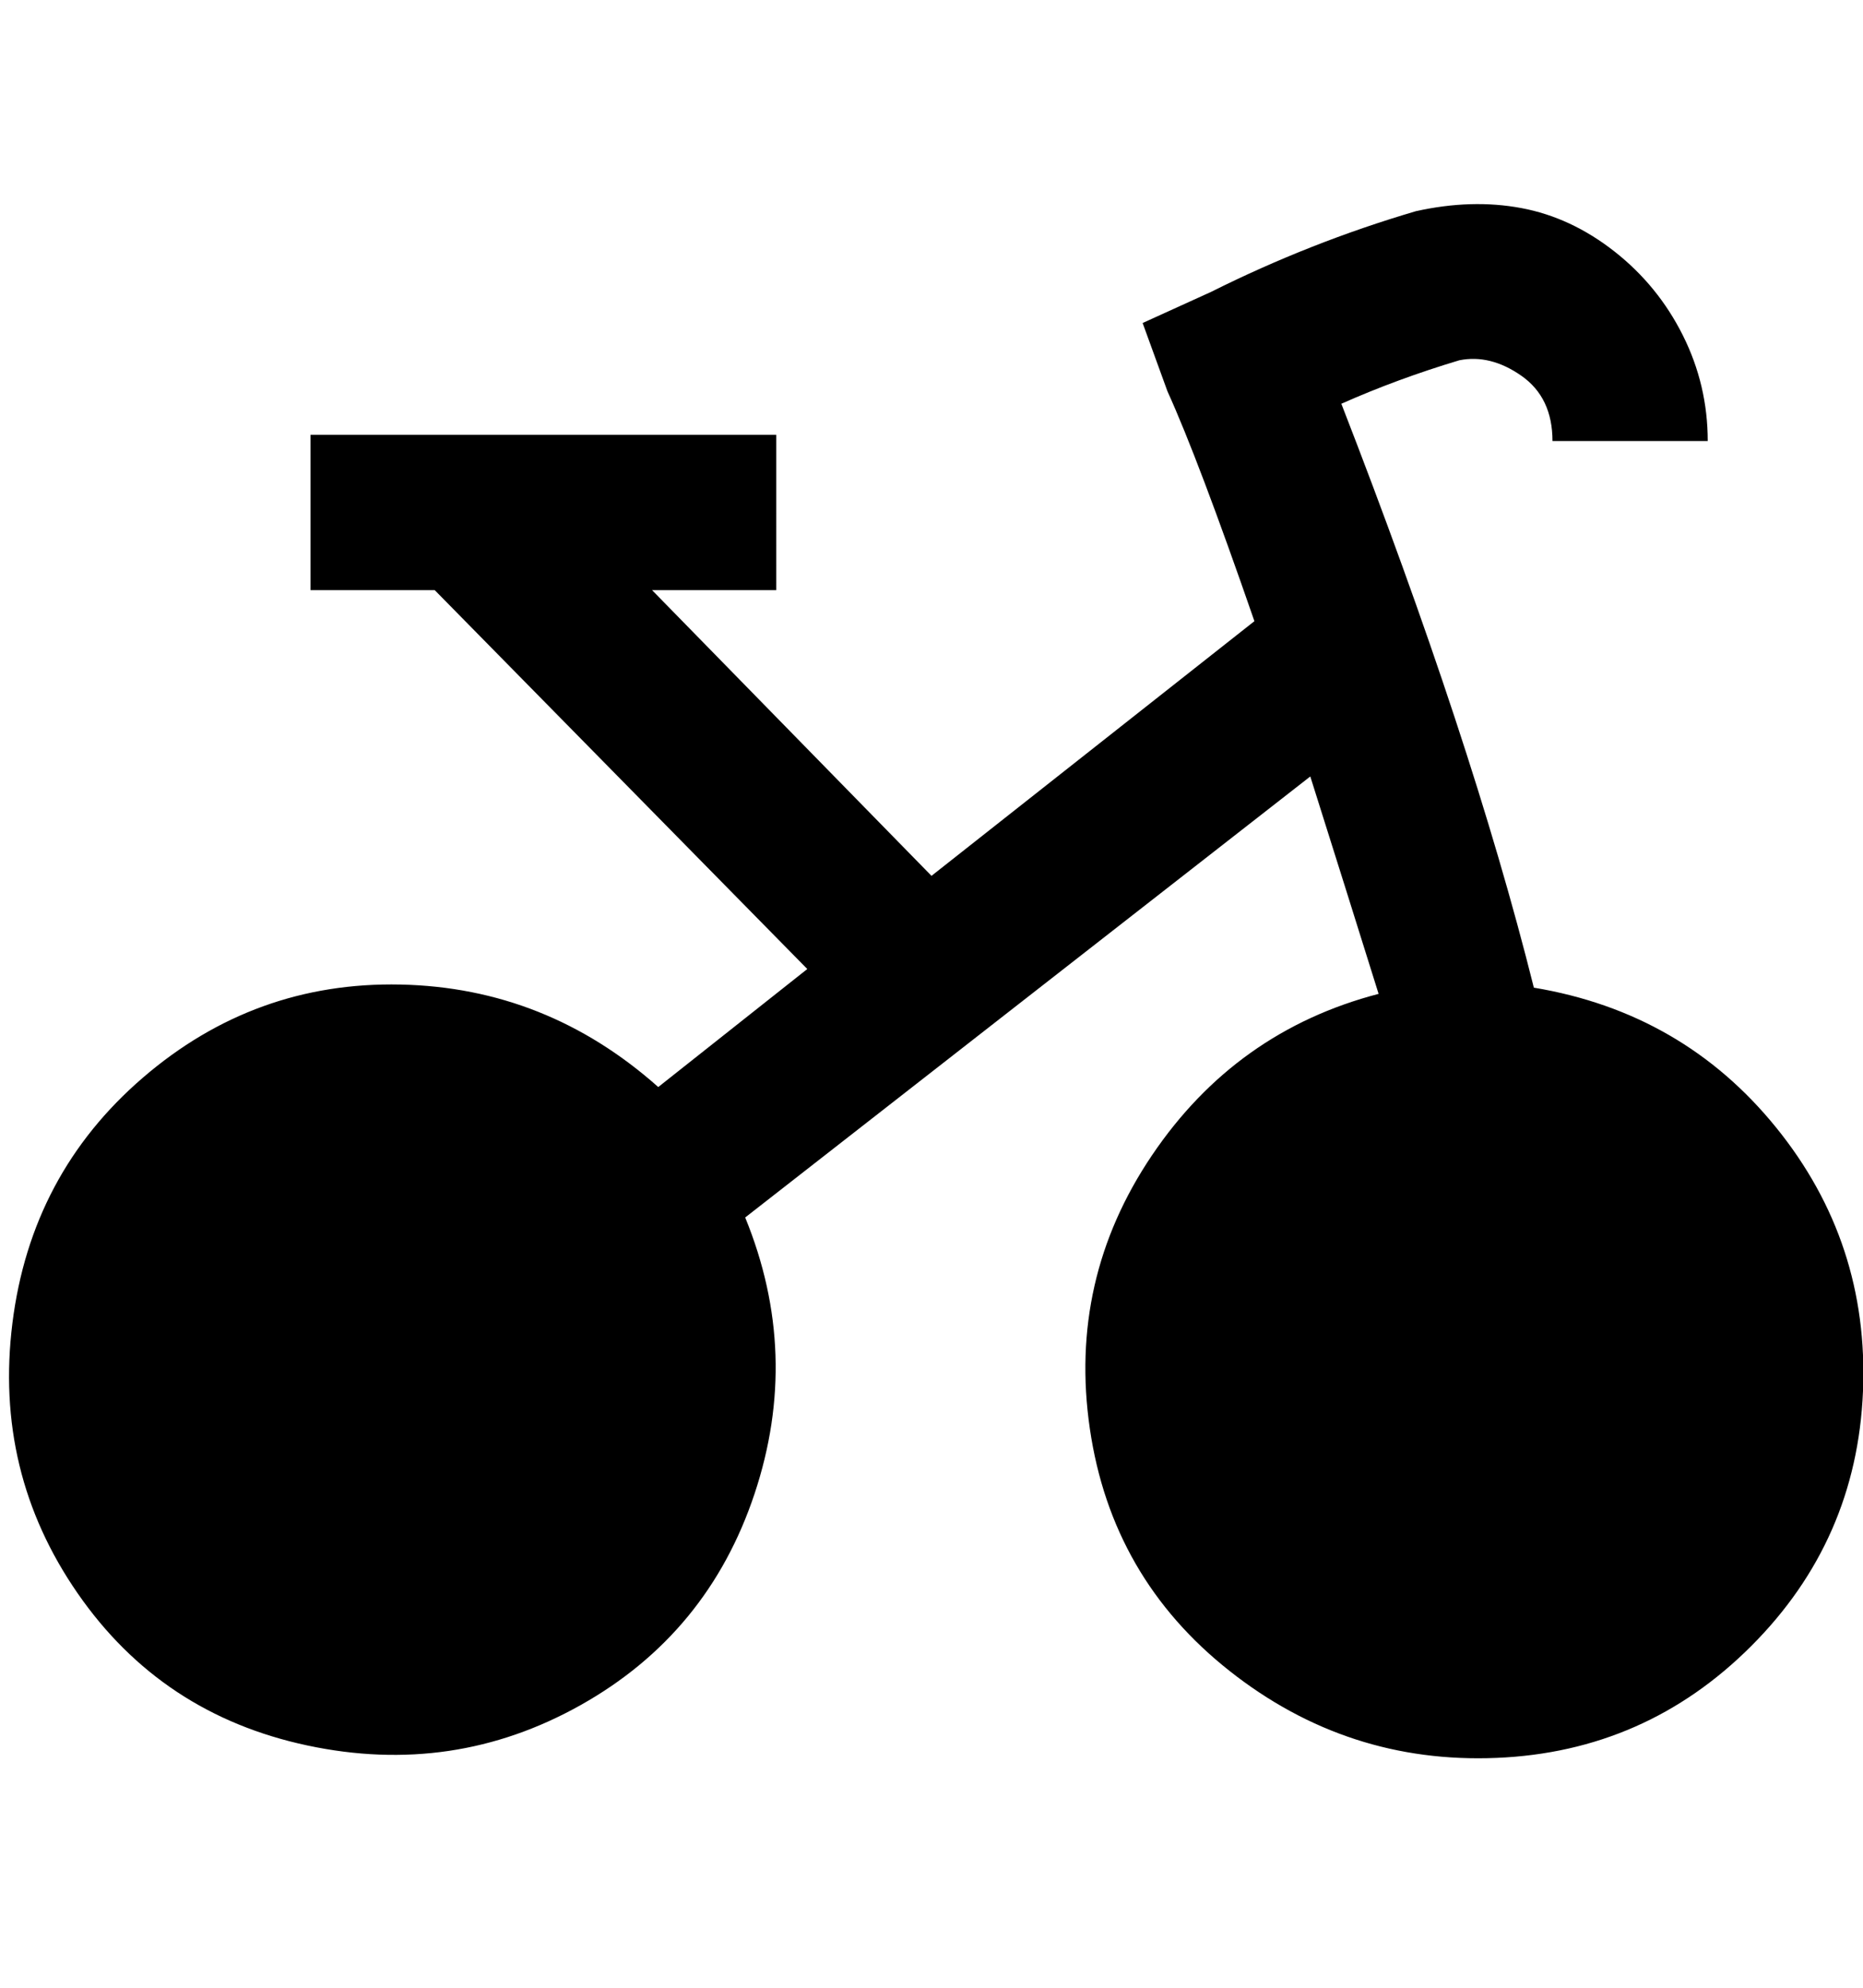 <svg viewBox="0 0 300.003 320" xmlns="http://www.w3.org/2000/svg"><path d="M247 159q-10-40-31-94 9-4 19-7 5-1 10 2.5t5 10.5h25q0-9-4-17t-11-13.5q-7-5.5-15-7t-17 .5q-17 5-33 13l-11 5 4 11q5 11 14 37l-52 41-45-46h20V70H50v25h20l60 61-24 19q-18-16-41.5-16.5t-41.5 15Q5 189 2 213t10.5 43.5Q26 276 49.5 281t44-6.5q20.5-11.5 28-34T120 196l91-71q6 19 11 35-23 6-36.5 26t-10 44q3.5 24 22.5 39t43 14q24-1 41-18t18-41q1-24-14-42.5T247 159z"/></svg>